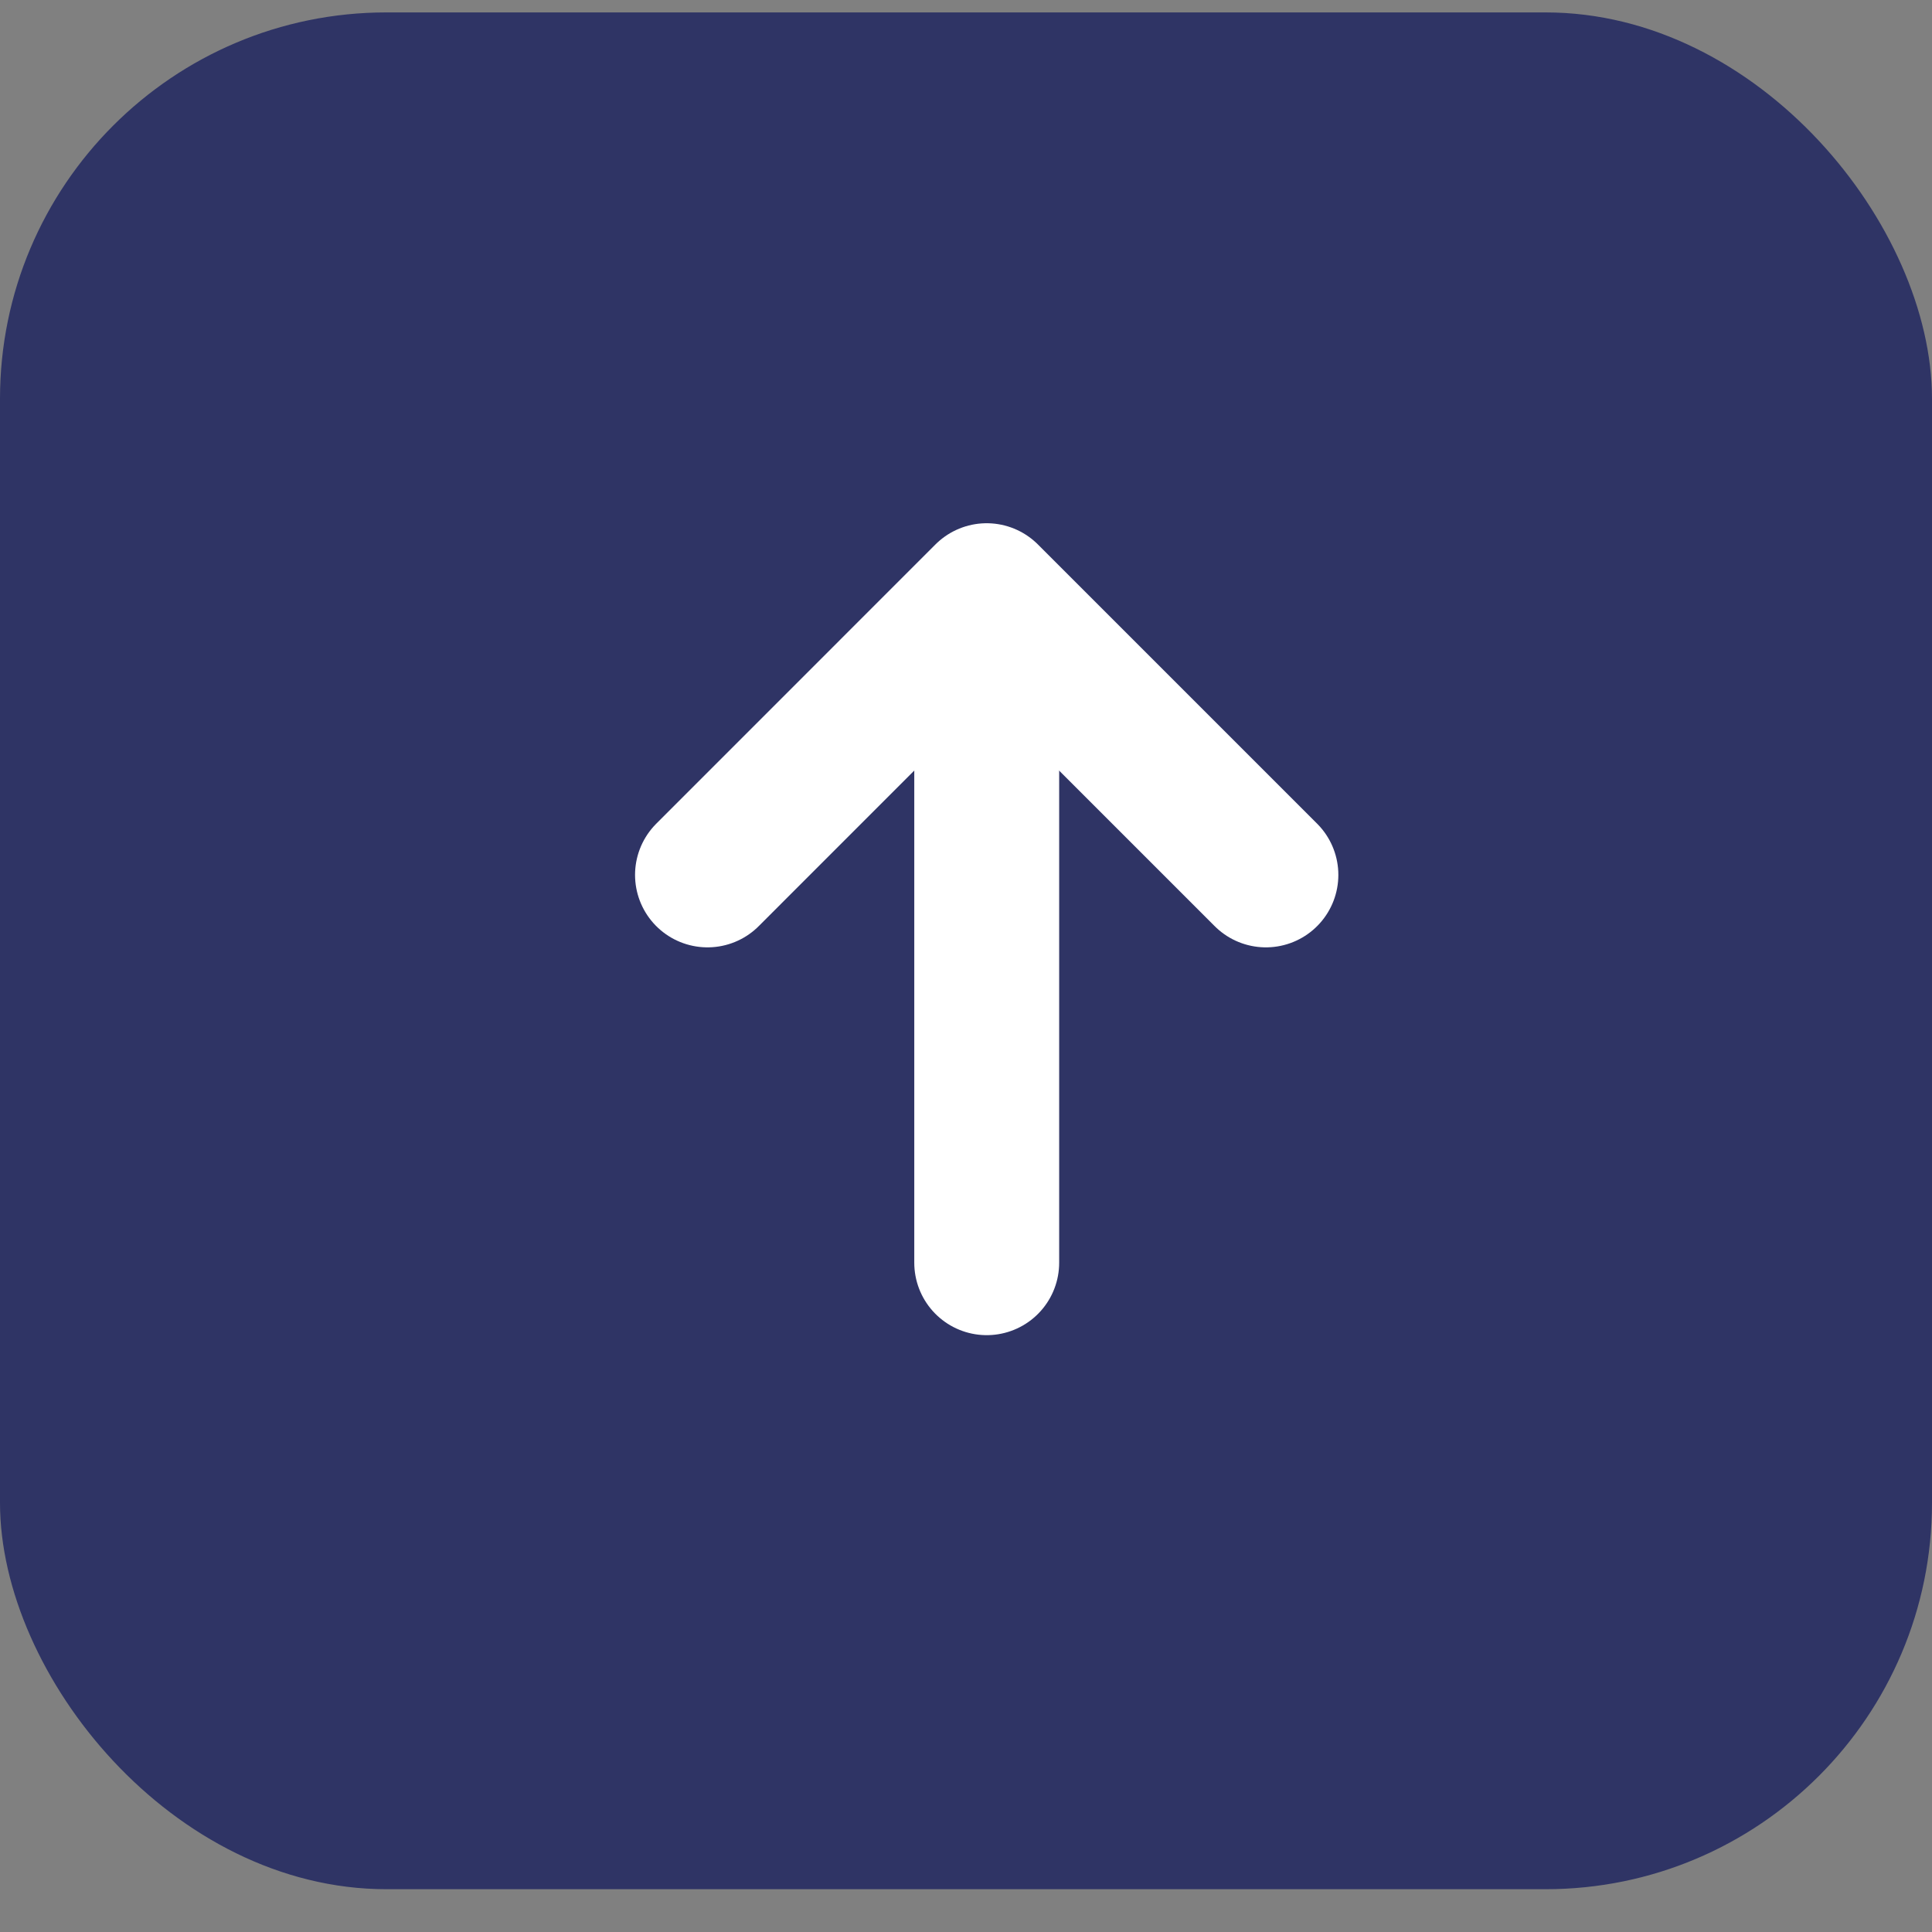<svg width="40" height="40" viewBox="0 0 40 40" fill="none" xmlns="http://www.w3.org/2000/svg">
<rect x="0" y="0" width="40" height="40" fill="#808080" stroke="none"/>
<rect y="0.257" width="40" height="38.857" rx="8" fill="#2F3465"/>
<path d="M14.648 18.114L20.428 12.333L26.209 18.114" stroke="white" stroke-width="3" stroke-miterlimit="10" stroke-linecap="round" stroke-linejoin="round"/>
<path d="M20.429 26.143L20.429 12.428" stroke="white" stroke-width="3" stroke-miterlimit="10" stroke-linecap="round" stroke-linejoin="round"/>
</svg>
